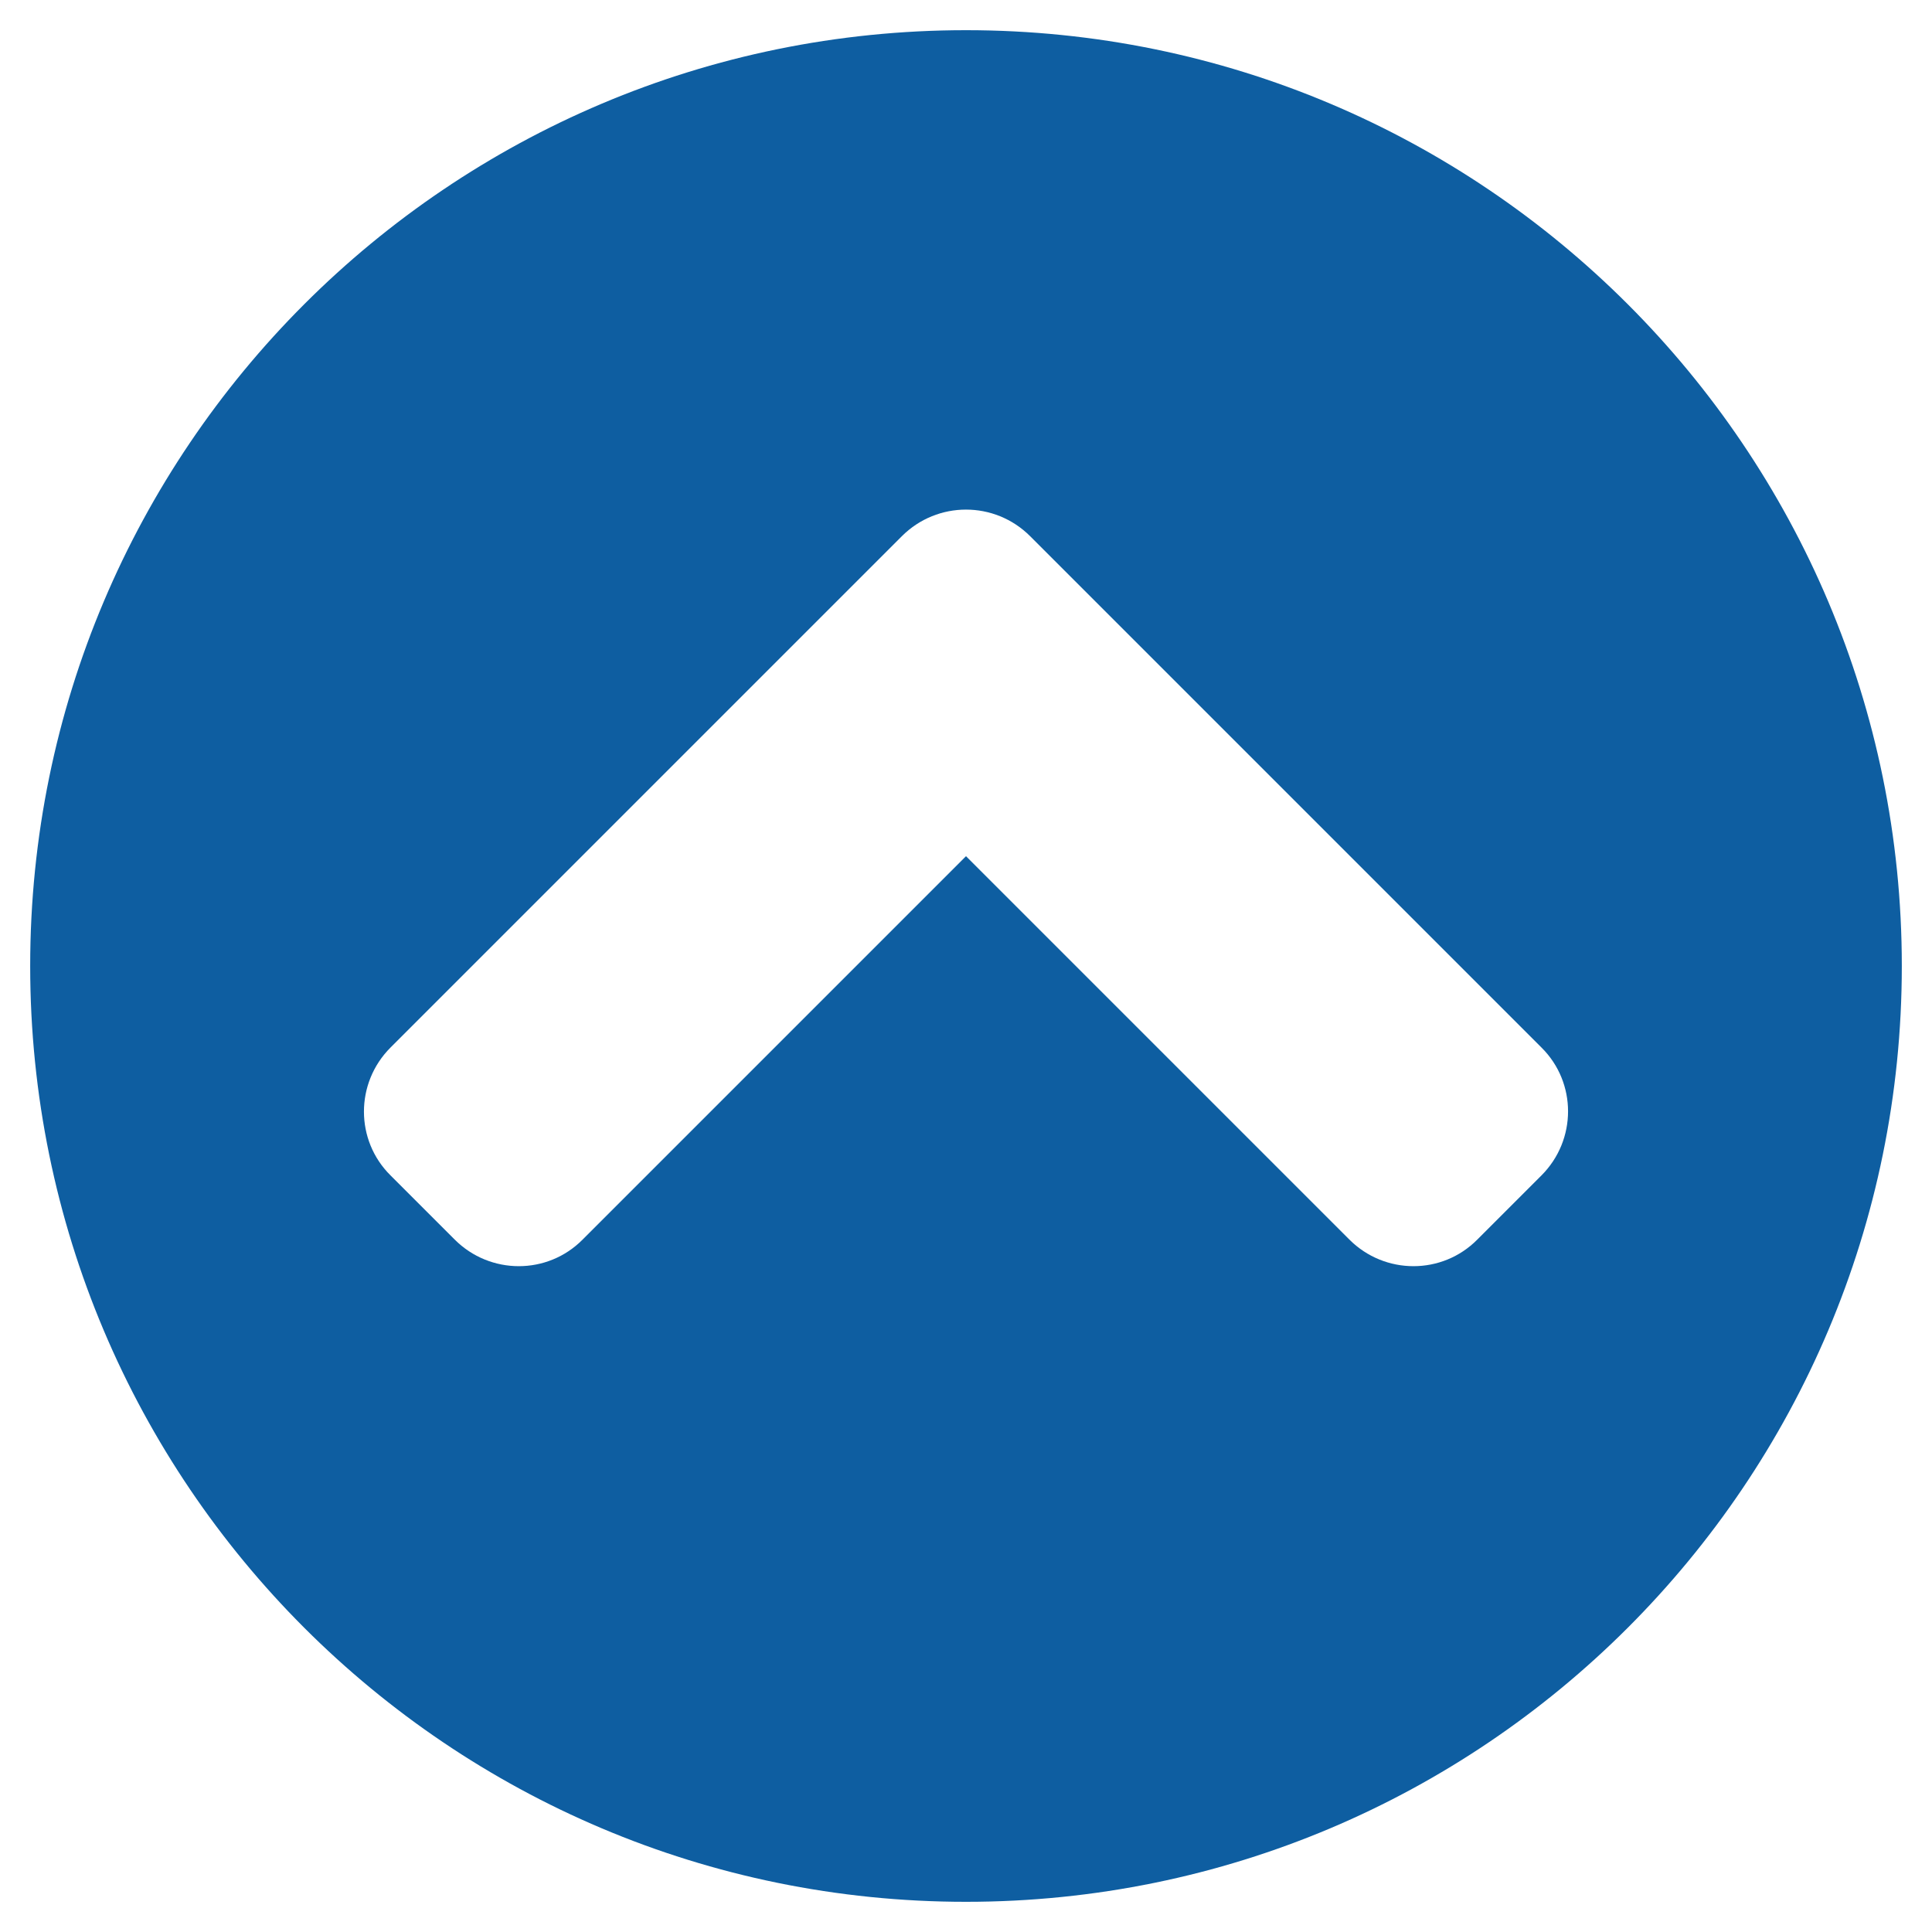 <svg aria-hidden="true" focusable="false" data-prefix="fas" data-icon="chevron-circle-up" class="svg-inline--fa fa-chevron-circle-up fa-w-16" role="img" xmlns="http://www.w3.org/2000/svg" viewBox="0 0 512 512"><path fill="#0e5ea1" d="M8 256C8 119 119 8 256 8s248 111 248 248-111 248-248 248S8 393 8 256zm231-113.9L103.5 277.6c-9.4 9.4-9.4 24.6 0 33.9l17 17c9.4 9.4 24.6 9.4 33.9 0L256 226.9l101.6 101.6c9.4 9.4 24.6 9.4 33.9 0l17-17c9.4-9.4 9.4-24.6 0-33.9L273 142.1c-9.4-9.4-24.6-9.4-34 0z"></path></svg>